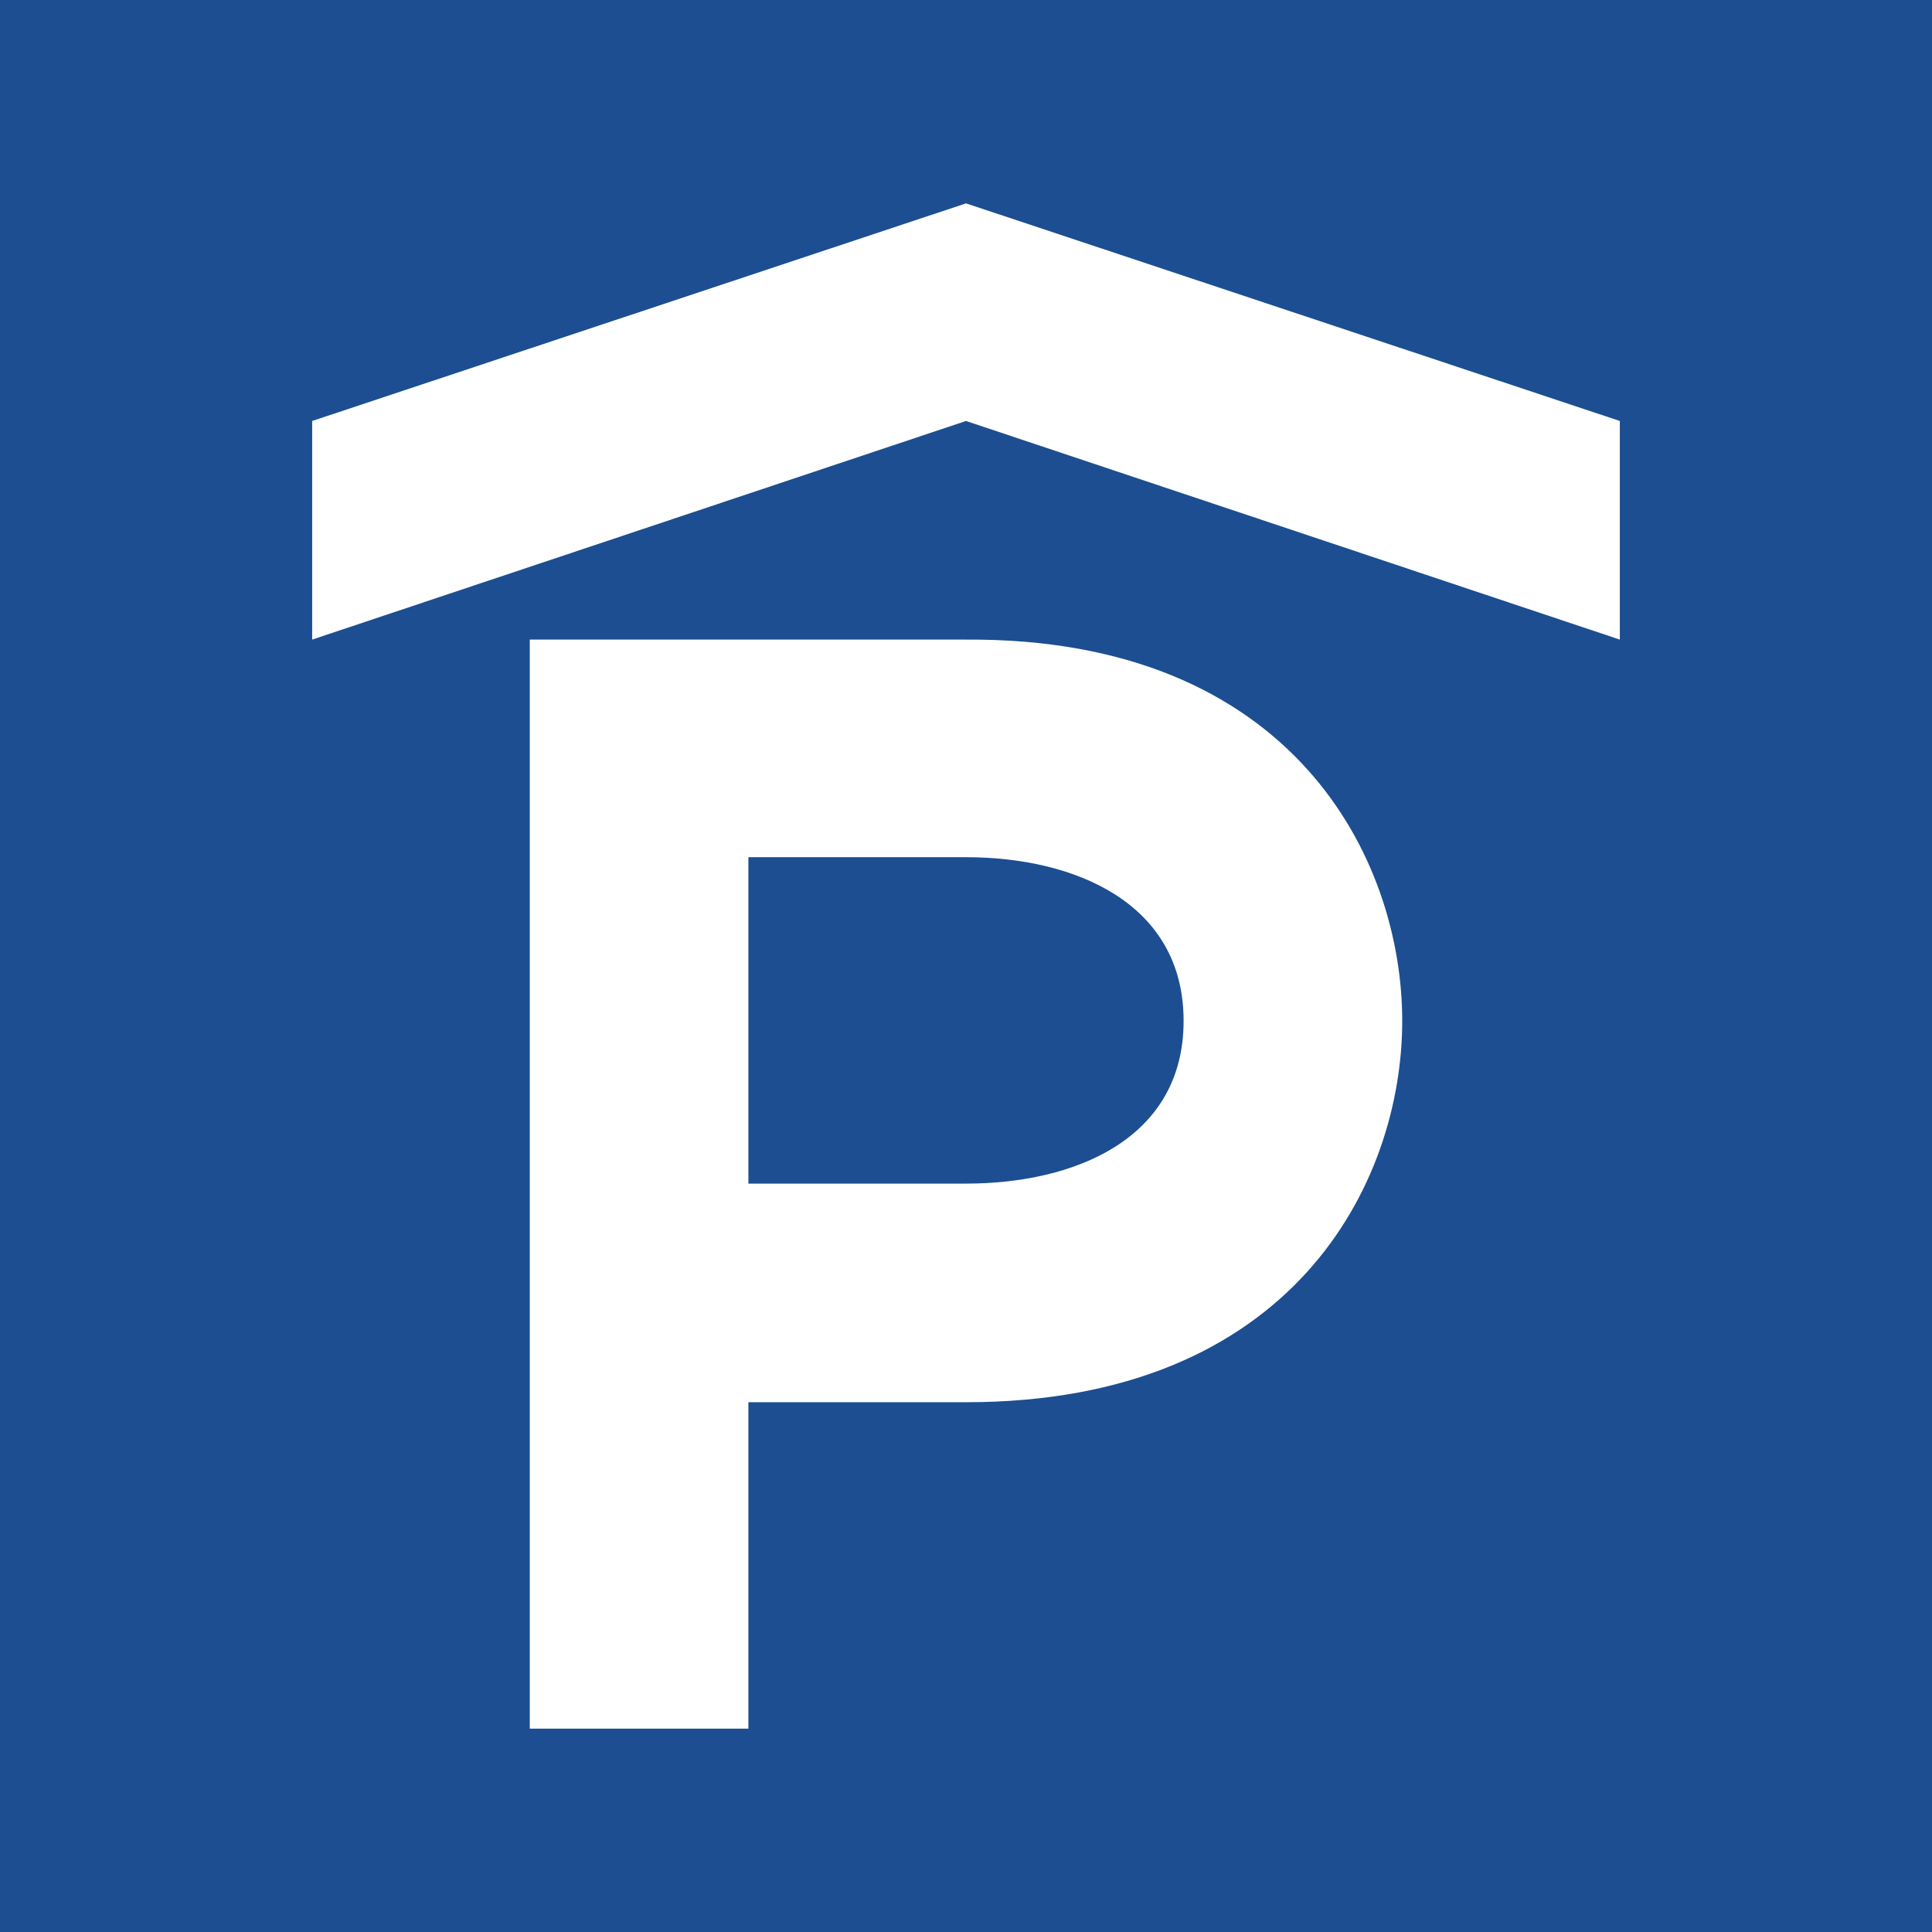 <svg xmlns="http://www.w3.org/2000/svg" viewBox="0 0 19 19" height="19" width="19"><rect x="0" y="0" width="19" height="19" fill="#333333" stroke="none"/><title>parking-garage-car_15.svg</title><rect fill="none" x="0" y="0" width="19" height="19"></rect><rect x="0" y="0" width="19" height="19" rx="0" ry="0" fill="rgba(0,110,255,0.46)"></rect><path fill="#ffffff" transform="translate(2 2)" d="M7.5,0,1.07,2.14V4.29L7.5,2.14l6.43,2.15V2.14Zm0,4.29-4.29,0V15H5.36V11.79H7.5c3.21,0,4.29-2.15,4.29-3.75S10.71,4.27,7.5,4.29ZM5.36,6.43H7.5c1.07,0,2.14.45,2.14,1.61S8.57,9.64,7.5,9.64H5.36Z"></path></svg>